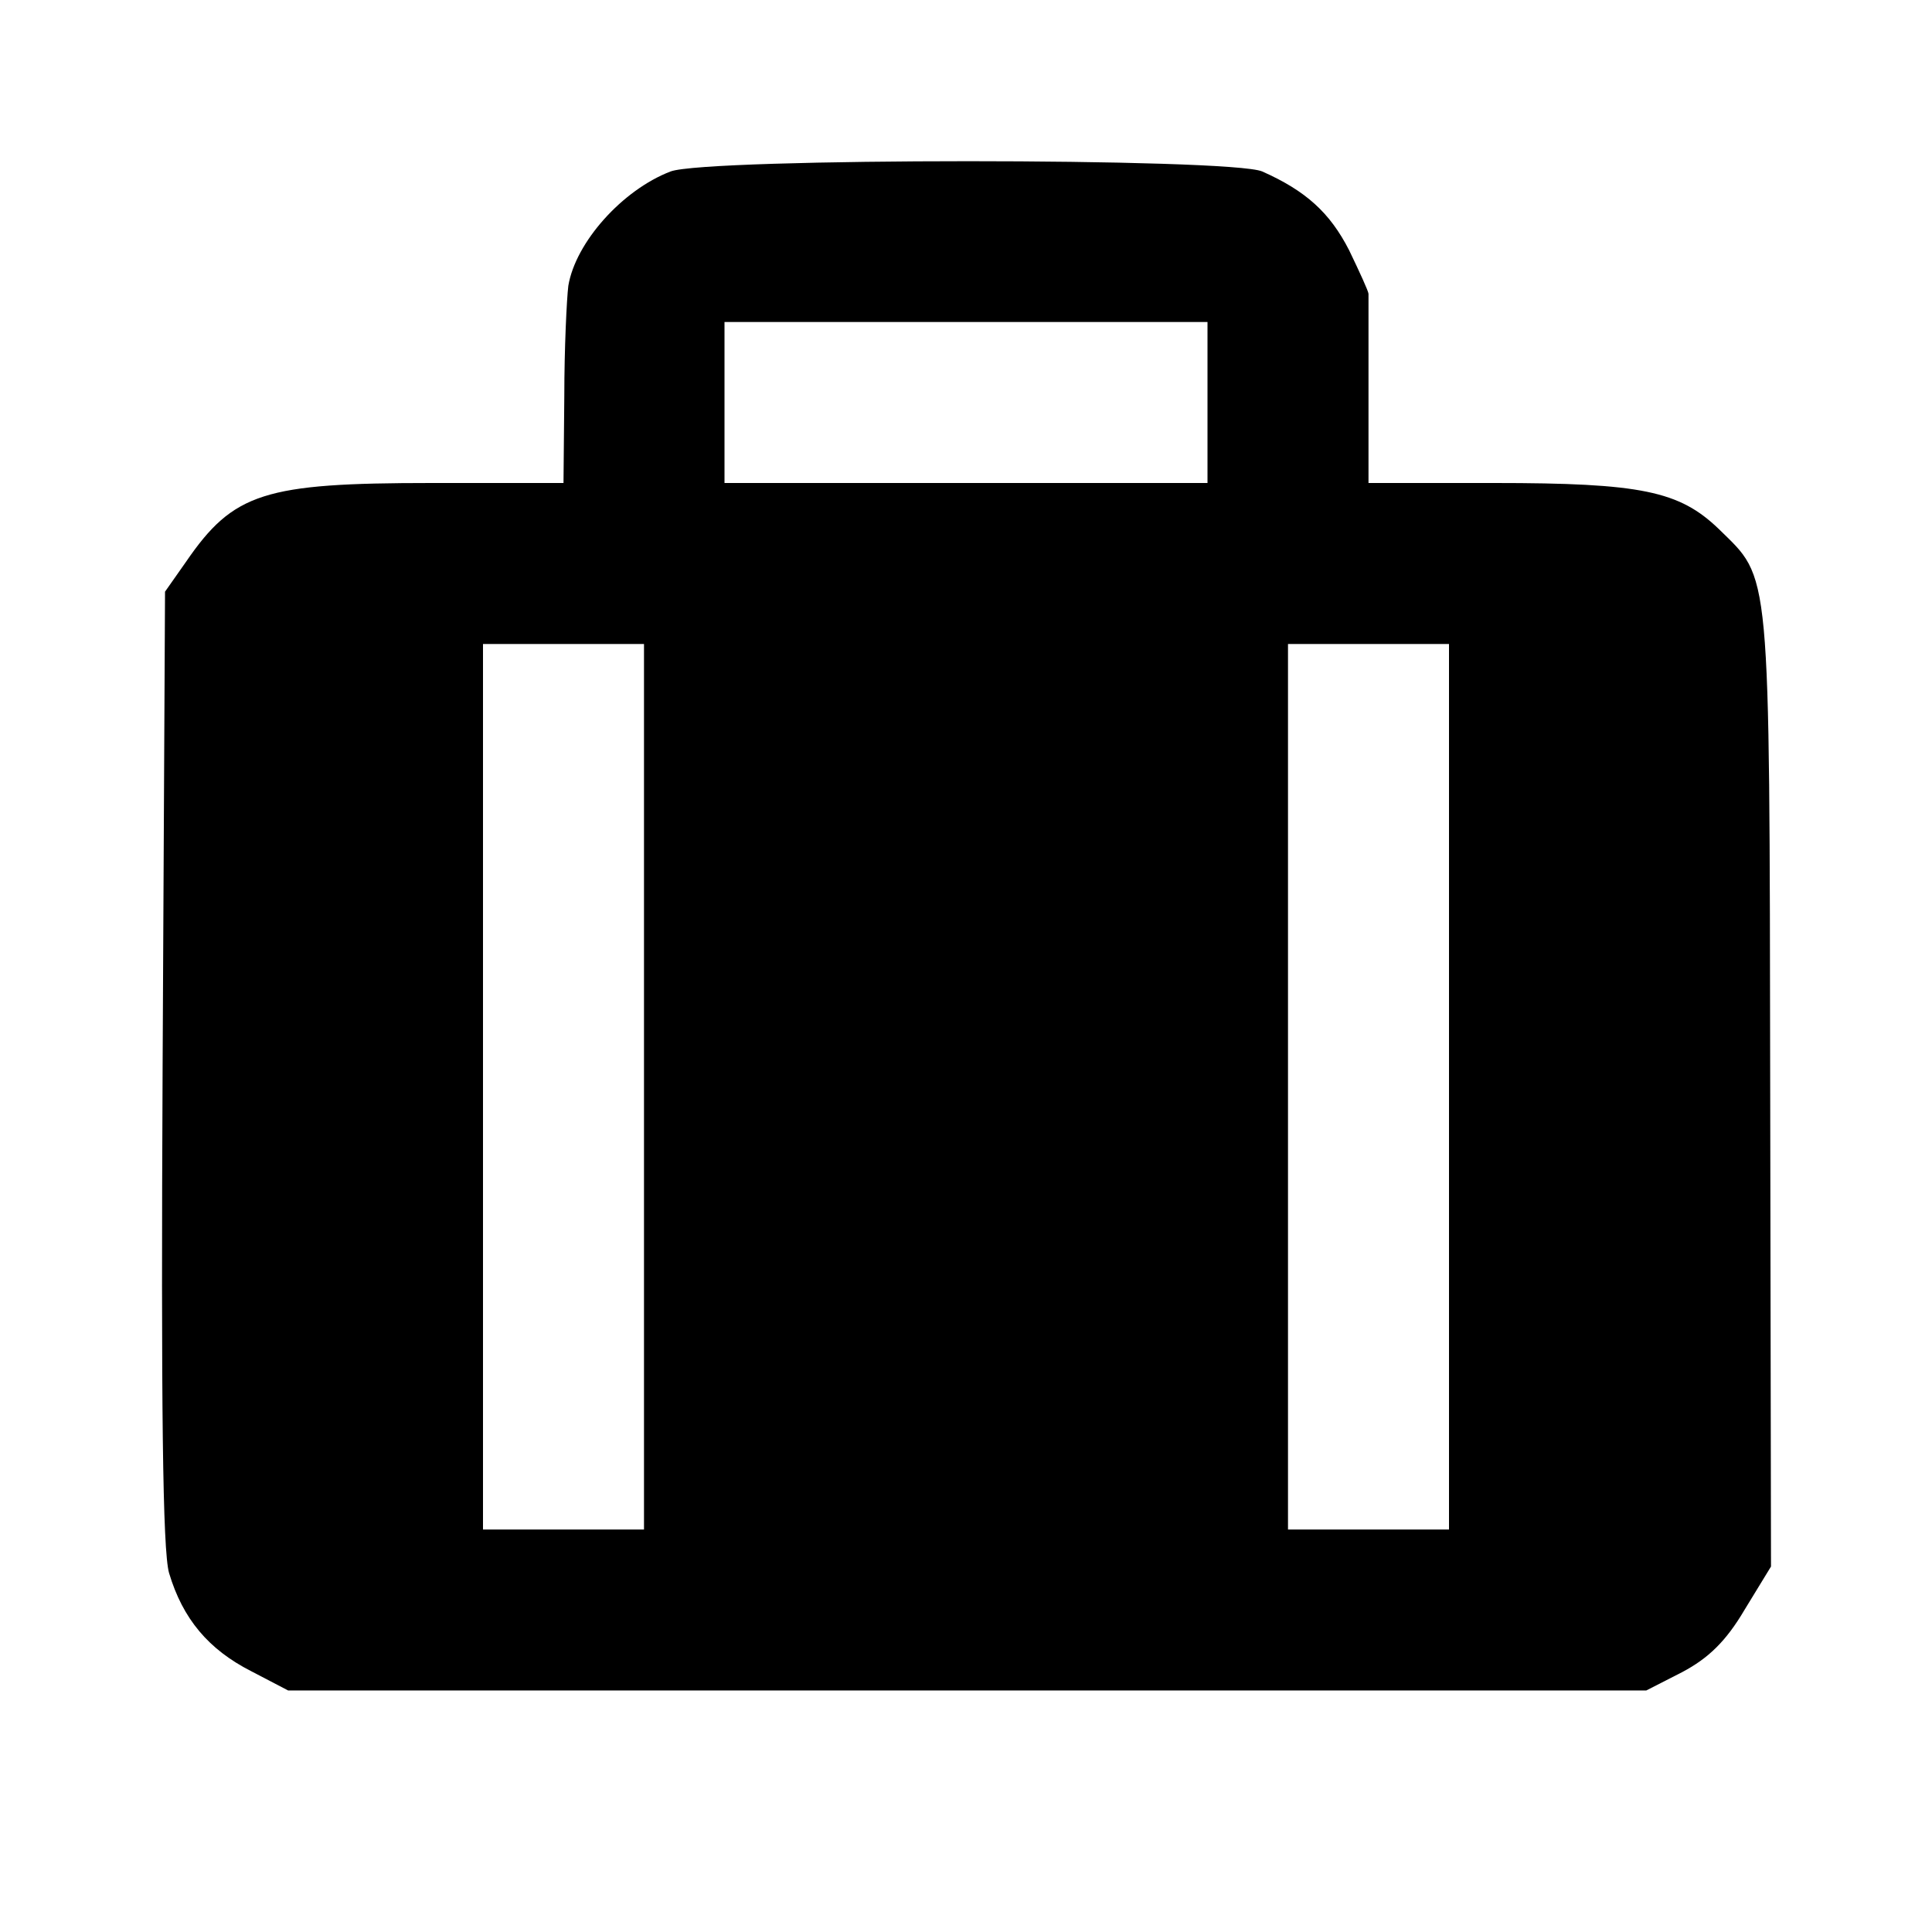 <?xml version="1.0" standalone="no"?>
<!DOCTYPE svg PUBLIC "-//W3C//DTD SVG 20010904//EN"
 "http://www.w3.org/TR/2001/REC-SVG-20010904/DTD/svg10.dtd">
<svg version="1.0" xmlns="http://www.w3.org/2000/svg"
 width="240pt" height="240pt" viewBox="0 0 240 240"
 preserveAspectRatio="xMidYMid meet">
<g transform="translate(0,240) scale(0.1,-0.1)"
fill="#000000" stroke="none">
<path d="M833 2187 c-60 -23 -118 -88 -127 -142 -2 -16 -5 -78 -5 -137 l-1
-108 -164 0 c-208 0 -246 -12 -305 -98 l-26 -37 -3 -590 c-2 -422 0 -601 8
-629 17 -57 49 -95 102 -122 l46 -24 844 0 843 0 45 23 c32 17 54 38 77 77
l33 54 -1 595 c-1 656 1 630 -64 694 -49 47 -96 57 -279 57 l-156 0 0 115 c0
63 0 117 0 120 0 3 -11 27 -24 54 -24 47 -54 74 -108 98 -39 17 -690 17 -735
0z m667 -287 l0 -100 -300 0 -300 0 0 100 0 100 300 0 300 0 0 -100z m-700
-850 l0 -550 -100 0 -100 0 0 550 0 550 100 0 100 0 0 -550z m1000 0 l0 -550
-100 0 -100 0 0 550 0 550 100 0 100 0 0 -550z"/>
</g>
</svg>

